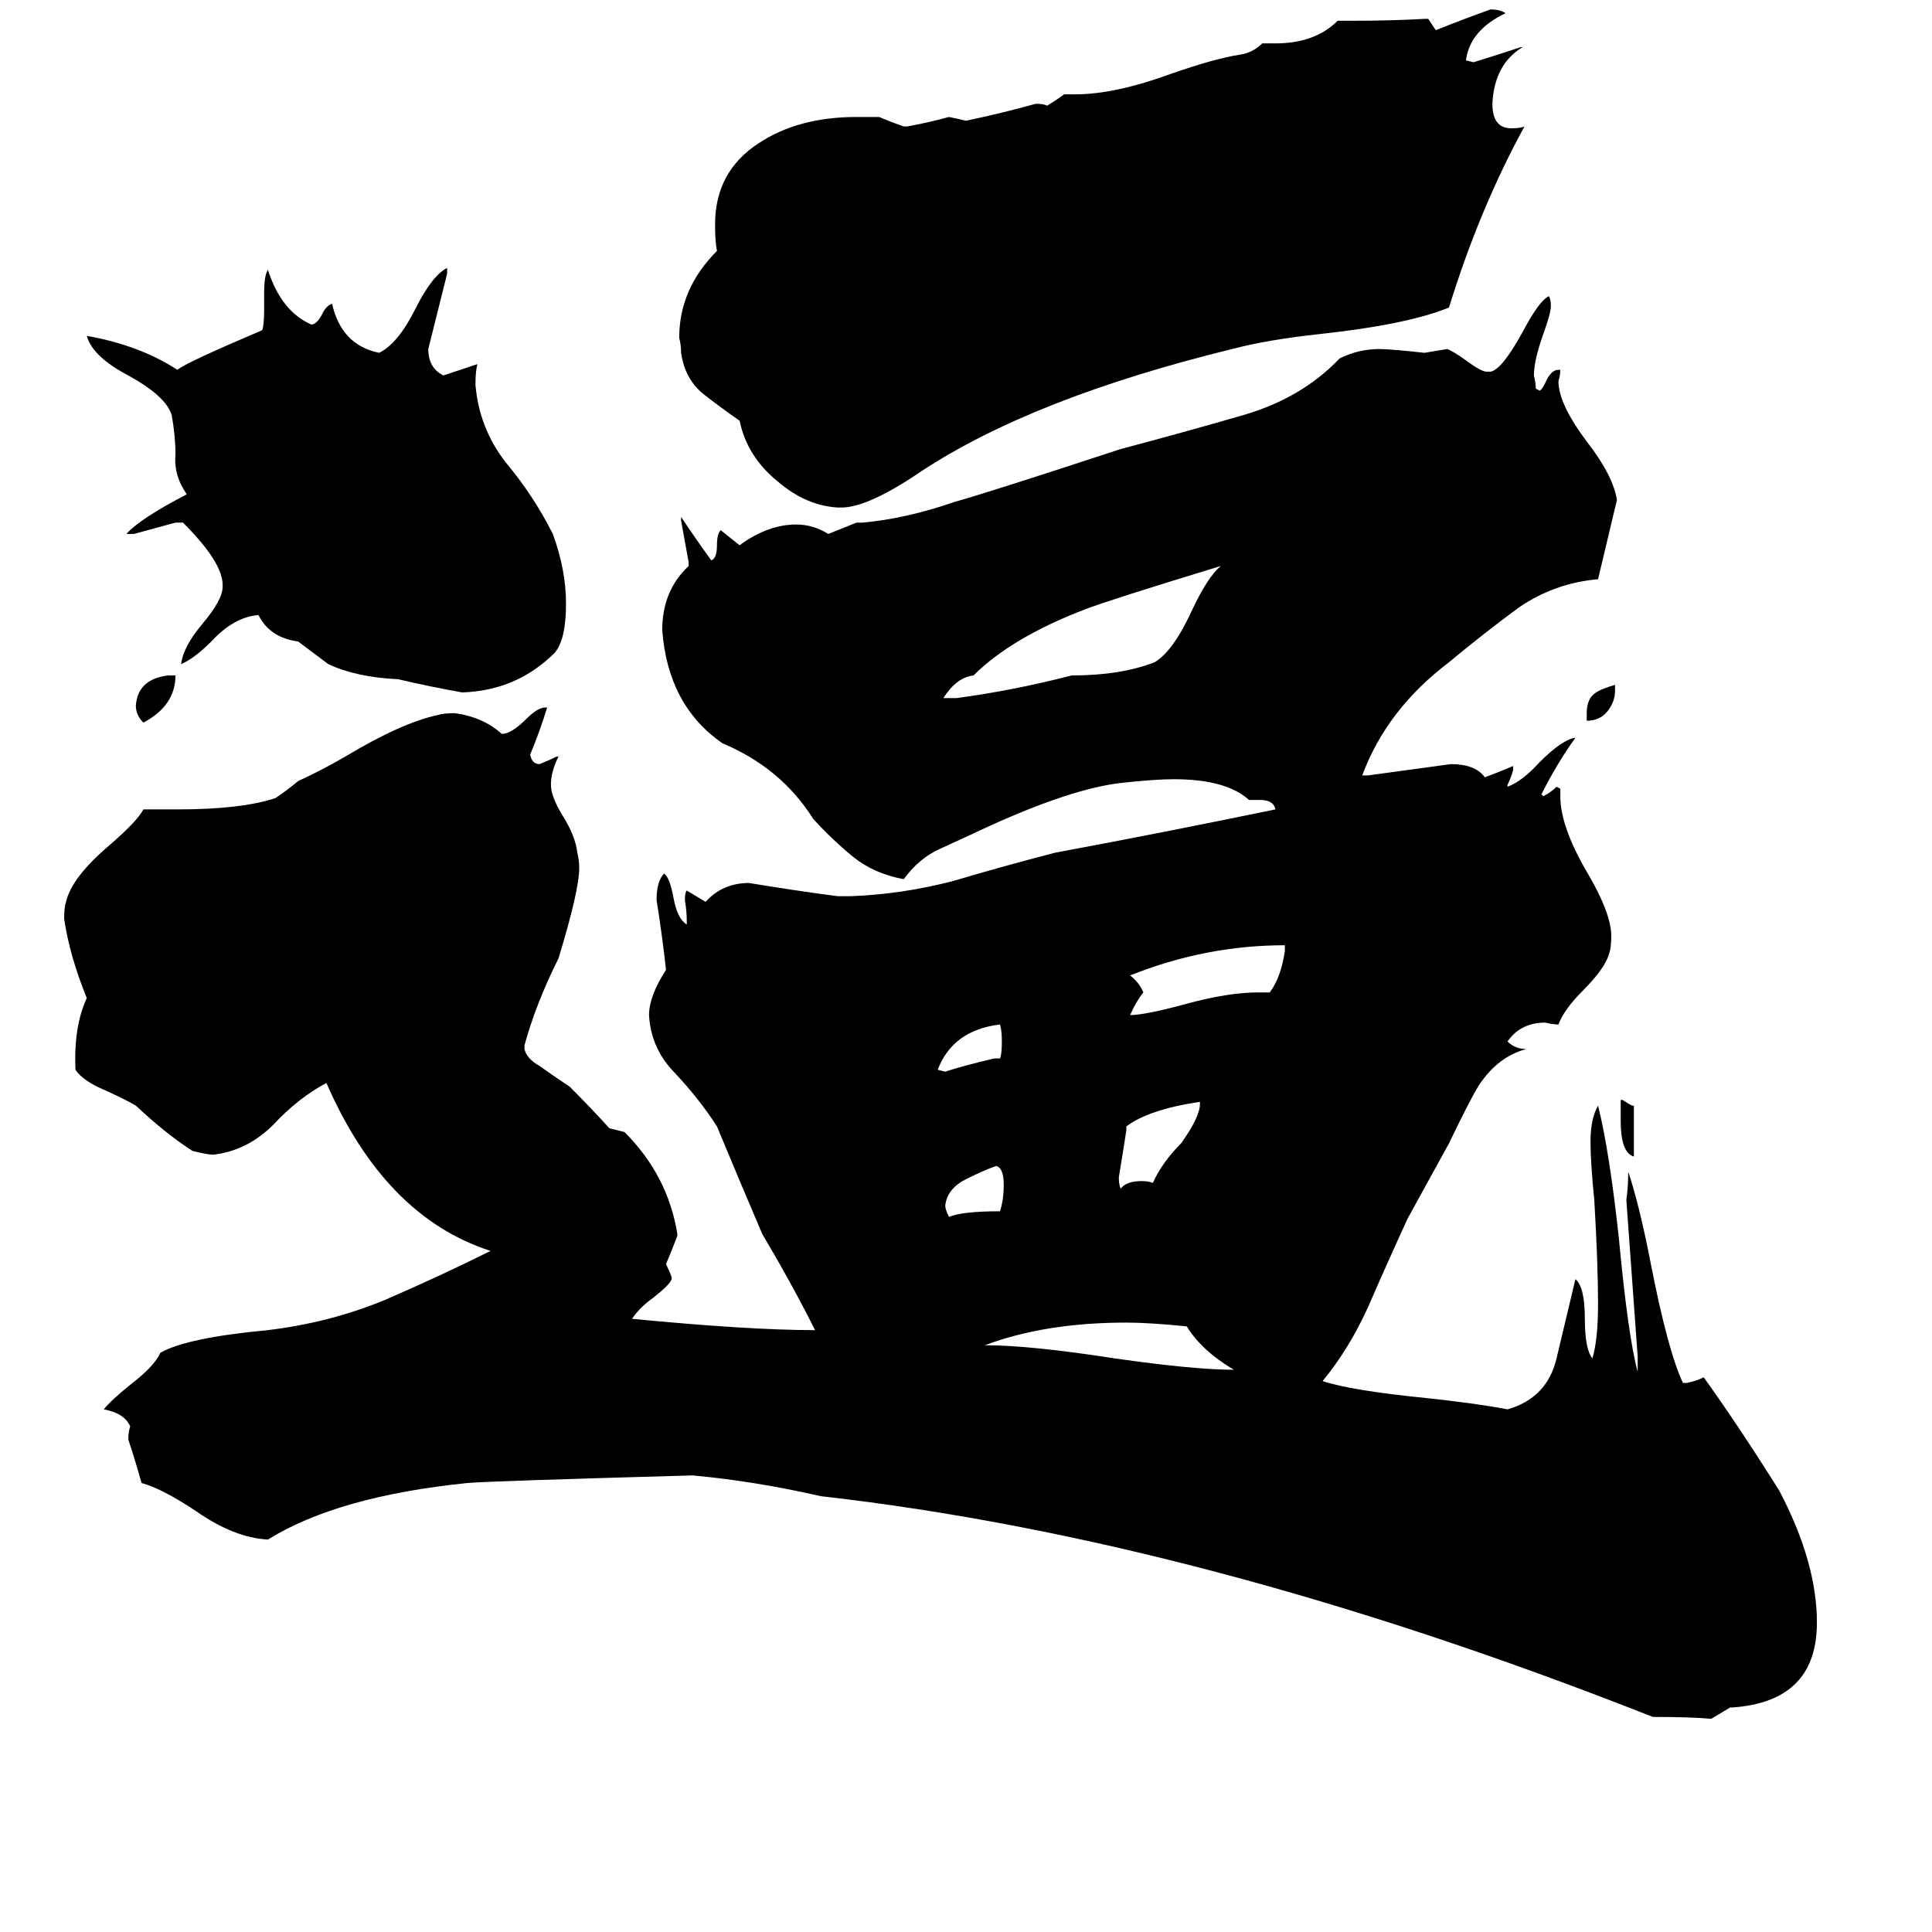 <svg xmlns="http://www.w3.org/2000/svg" viewBox="0 -800 1024 1024">
	<path fill="#000000" d="M859 -206V-217H860Q863 -215 865 -214H866V-187Q859 -189 859 -206ZM841 -418V-422Q841 -430 846 -433Q849 -435 856 -437V-434Q856 -428 852 -423Q848 -418 841 -418ZM89 -442H93Q93 -426 76 -417Q72 -421 72 -426Q73 -440 89 -442ZM527 -239H530Q531 -241 531 -248Q531 -254 530 -257Q505 -254 497 -233L501 -232Q510 -235 527 -239ZM530 -158Q532 -164 532 -172Q532 -181 528 -182Q522 -180 512 -175Q502 -170 501 -161Q501 -159 503 -155Q510 -158 530 -158ZM636 -215V-216Q609 -212 597 -203V-201Q595 -188 593 -176Q593 -172 594 -170Q597 -174 605 -174Q609 -174 611 -173Q616 -184 626 -194Q636 -208 636 -215ZM654 -74Q637 -84 629 -97Q609 -99 597 -99Q554 -99 522 -87Q546 -87 591 -80Q633 -74 654 -74ZM667 -274H673Q679 -282 681 -296V-299Q639 -299 599 -283Q604 -279 606 -274Q602 -269 599 -262Q607 -262 629 -268Q651 -274 667 -274ZM500 -430H507Q537 -434 568 -442Q594 -442 612 -449Q622 -455 632 -477Q640 -494 647 -500Q588 -482 575 -477Q536 -462 516 -442Q507 -441 500 -430ZM118 -489V-490Q118 -502 97 -523H93Q82 -520 71 -517H67Q74 -525 99 -538Q92 -548 93 -559Q93 -569 91 -580Q88 -590 68 -601Q49 -611 46 -622Q74 -617 94 -604Q99 -608 139 -625Q140 -628 140 -636V-645Q140 -654 142 -657Q149 -635 165 -628Q168 -628 171 -634Q173 -638 176 -639Q181 -617 201 -613Q211 -618 220 -636Q229 -654 237 -658V-655Q232 -635 227 -615Q227 -605 235 -601Q244 -604 253 -607Q252 -603 252 -596Q254 -573 268 -555Q283 -537 293 -517Q300 -498 300 -480Q300 -461 294 -454Q274 -434 245 -433Q228 -436 211 -440Q189 -441 174 -448Q166 -454 158 -460Q143 -462 137 -474Q124 -473 112 -460Q103 -451 96 -448Q97 -457 107 -469Q118 -482 118 -489ZM806 -775H807Q792 -766 791 -745Q791 -732 801 -732Q806 -732 808 -733Q784 -689 768 -637Q746 -628 700 -623Q672 -620 653 -615Q547 -589 488 -550Q460 -531 446 -531H444Q427 -532 412 -545Q396 -558 392 -577Q382 -584 373 -591Q363 -599 361 -613Q361 -617 360 -621Q360 -647 380 -667Q379 -672 379 -681Q379 -709 402 -724Q423 -738 454 -738H466Q473 -735 479 -733H481Q492 -735 503 -738Q508 -737 512 -736Q531 -740 549 -745Q553 -745 555 -744Q560 -747 564 -750H570Q591 -750 621 -761Q644 -769 657 -771Q664 -772 669 -777H676Q697 -777 709 -789H718Q737 -789 755 -790H757Q759 -787 761 -784Q776 -790 790 -795Q795 -795 798 -793Q779 -784 777 -768L781 -767Q794 -771 806 -775ZM918 105H917Q912 108 907 111Q896 110 876 110Q638 16 435 -7Q400 -15 367 -18Q260 -15 248 -14Q179 -7 142 16Q124 15 104 1Q86 -11 75 -14Q72 -25 68 -37Q68 -41 69 -44Q66 -51 55 -53Q59 -58 69 -66Q82 -76 85 -83Q99 -91 142 -95Q175 -99 204 -111Q234 -124 260 -137Q204 -155 173 -226Q158 -218 145 -204Q131 -190 113 -188Q110 -188 102 -190Q88 -199 72 -214Q67 -217 56 -222Q44 -227 40 -233Q39 -256 46 -271Q37 -293 34 -313Q34 -319 35 -322Q38 -335 58 -352Q73 -365 76 -371H94Q128 -371 146 -377Q152 -381 158 -386Q171 -392 183 -399Q213 -417 232 -421Q235 -422 241 -422Q256 -420 266 -411Q271 -411 279 -419Q285 -425 289 -425H290Q286 -412 281 -400Q282 -395 286 -395Q291 -397 295 -399H296Q292 -391 292 -384Q292 -378 298 -368Q305 -357 306 -348Q307 -344 307 -340Q307 -328 296 -292Q284 -268 278 -246V-244Q279 -239 286 -235Q293 -230 302 -224Q313 -213 323 -202L331 -200Q354 -177 359 -146V-145Q356 -137 353 -130Q355 -126 356 -123V-122Q355 -119 346 -112Q339 -107 335 -101Q397 -95 432 -95Q420 -119 404 -146Q392 -174 380 -203Q371 -217 358 -231Q345 -244 344 -262Q344 -272 353 -286Q351 -304 348 -323Q348 -333 352 -337Q355 -335 357 -324Q359 -313 364 -310V-312Q364 -317 363 -323Q363 -327 364 -328Q369 -325 374 -322Q383 -332 397 -332Q421 -328 444 -325H451Q478 -326 505 -333Q532 -341 559 -348Q618 -359 676 -371Q675 -376 668 -376H662Q650 -387 622 -387Q612 -387 594 -385Q568 -382 524 -362Q509 -355 498 -350Q487 -345 479 -334Q463 -337 452 -346Q441 -355 431 -366Q414 -393 383 -406Q354 -426 351 -466Q351 -487 365 -500V-502Q363 -513 361 -524V-526Q369 -514 377 -503Q380 -504 380 -511Q380 -517 382 -519Q387 -515 392 -511Q407 -522 422 -522Q431 -522 439 -517L454 -523H457Q480 -525 506 -534Q524 -539 594 -562Q628 -571 659 -580Q690 -589 710 -610Q720 -615 731 -615Q737 -615 755 -613Q761 -614 767 -615Q770 -614 777 -609Q785 -603 788 -603H790Q796 -604 807 -624Q816 -641 821 -643Q822 -641 822 -638Q822 -634 818 -623Q813 -609 813 -601Q814 -597 814 -594L816 -593Q817 -593 819 -597Q822 -604 826 -604H827Q827 -601 826 -598Q826 -586 841 -566Q855 -548 857 -535Q852 -514 847 -493Q824 -491 805 -478Q786 -464 768 -449Q735 -424 722 -389H725Q747 -392 769 -395Q782 -395 787 -388Q795 -391 802 -394V-392Q801 -388 799 -384V-383Q807 -386 816 -396Q828 -408 835 -409Q825 -395 817 -379L818 -378Q822 -380 825 -383L827 -382V-378Q827 -362 841 -338Q854 -316 854 -304Q854 -298 853 -295Q851 -287 839 -275Q829 -265 826 -257Q823 -257 819 -258Q806 -258 799 -248Q803 -244 809 -244Q794 -240 784 -225Q779 -217 768 -194Q757 -174 746 -154Q735 -130 725 -107Q715 -85 701 -68Q716 -63 756 -59Q784 -56 799 -53Q820 -59 825 -80Q830 -101 835 -122Q840 -118 840 -101Q840 -85 844 -80Q847 -90 847 -109Q847 -130 845 -164Q843 -184 843 -195Q843 -207 847 -214Q853 -190 858 -144Q863 -91 868 -73V-81Q865 -122 862 -164Q863 -171 863 -179Q869 -161 875 -130Q884 -84 892 -67H894Q899 -68 903 -70Q921 -45 943 -10Q963 28 963 60Q963 102 918 105Z"/>
</svg>